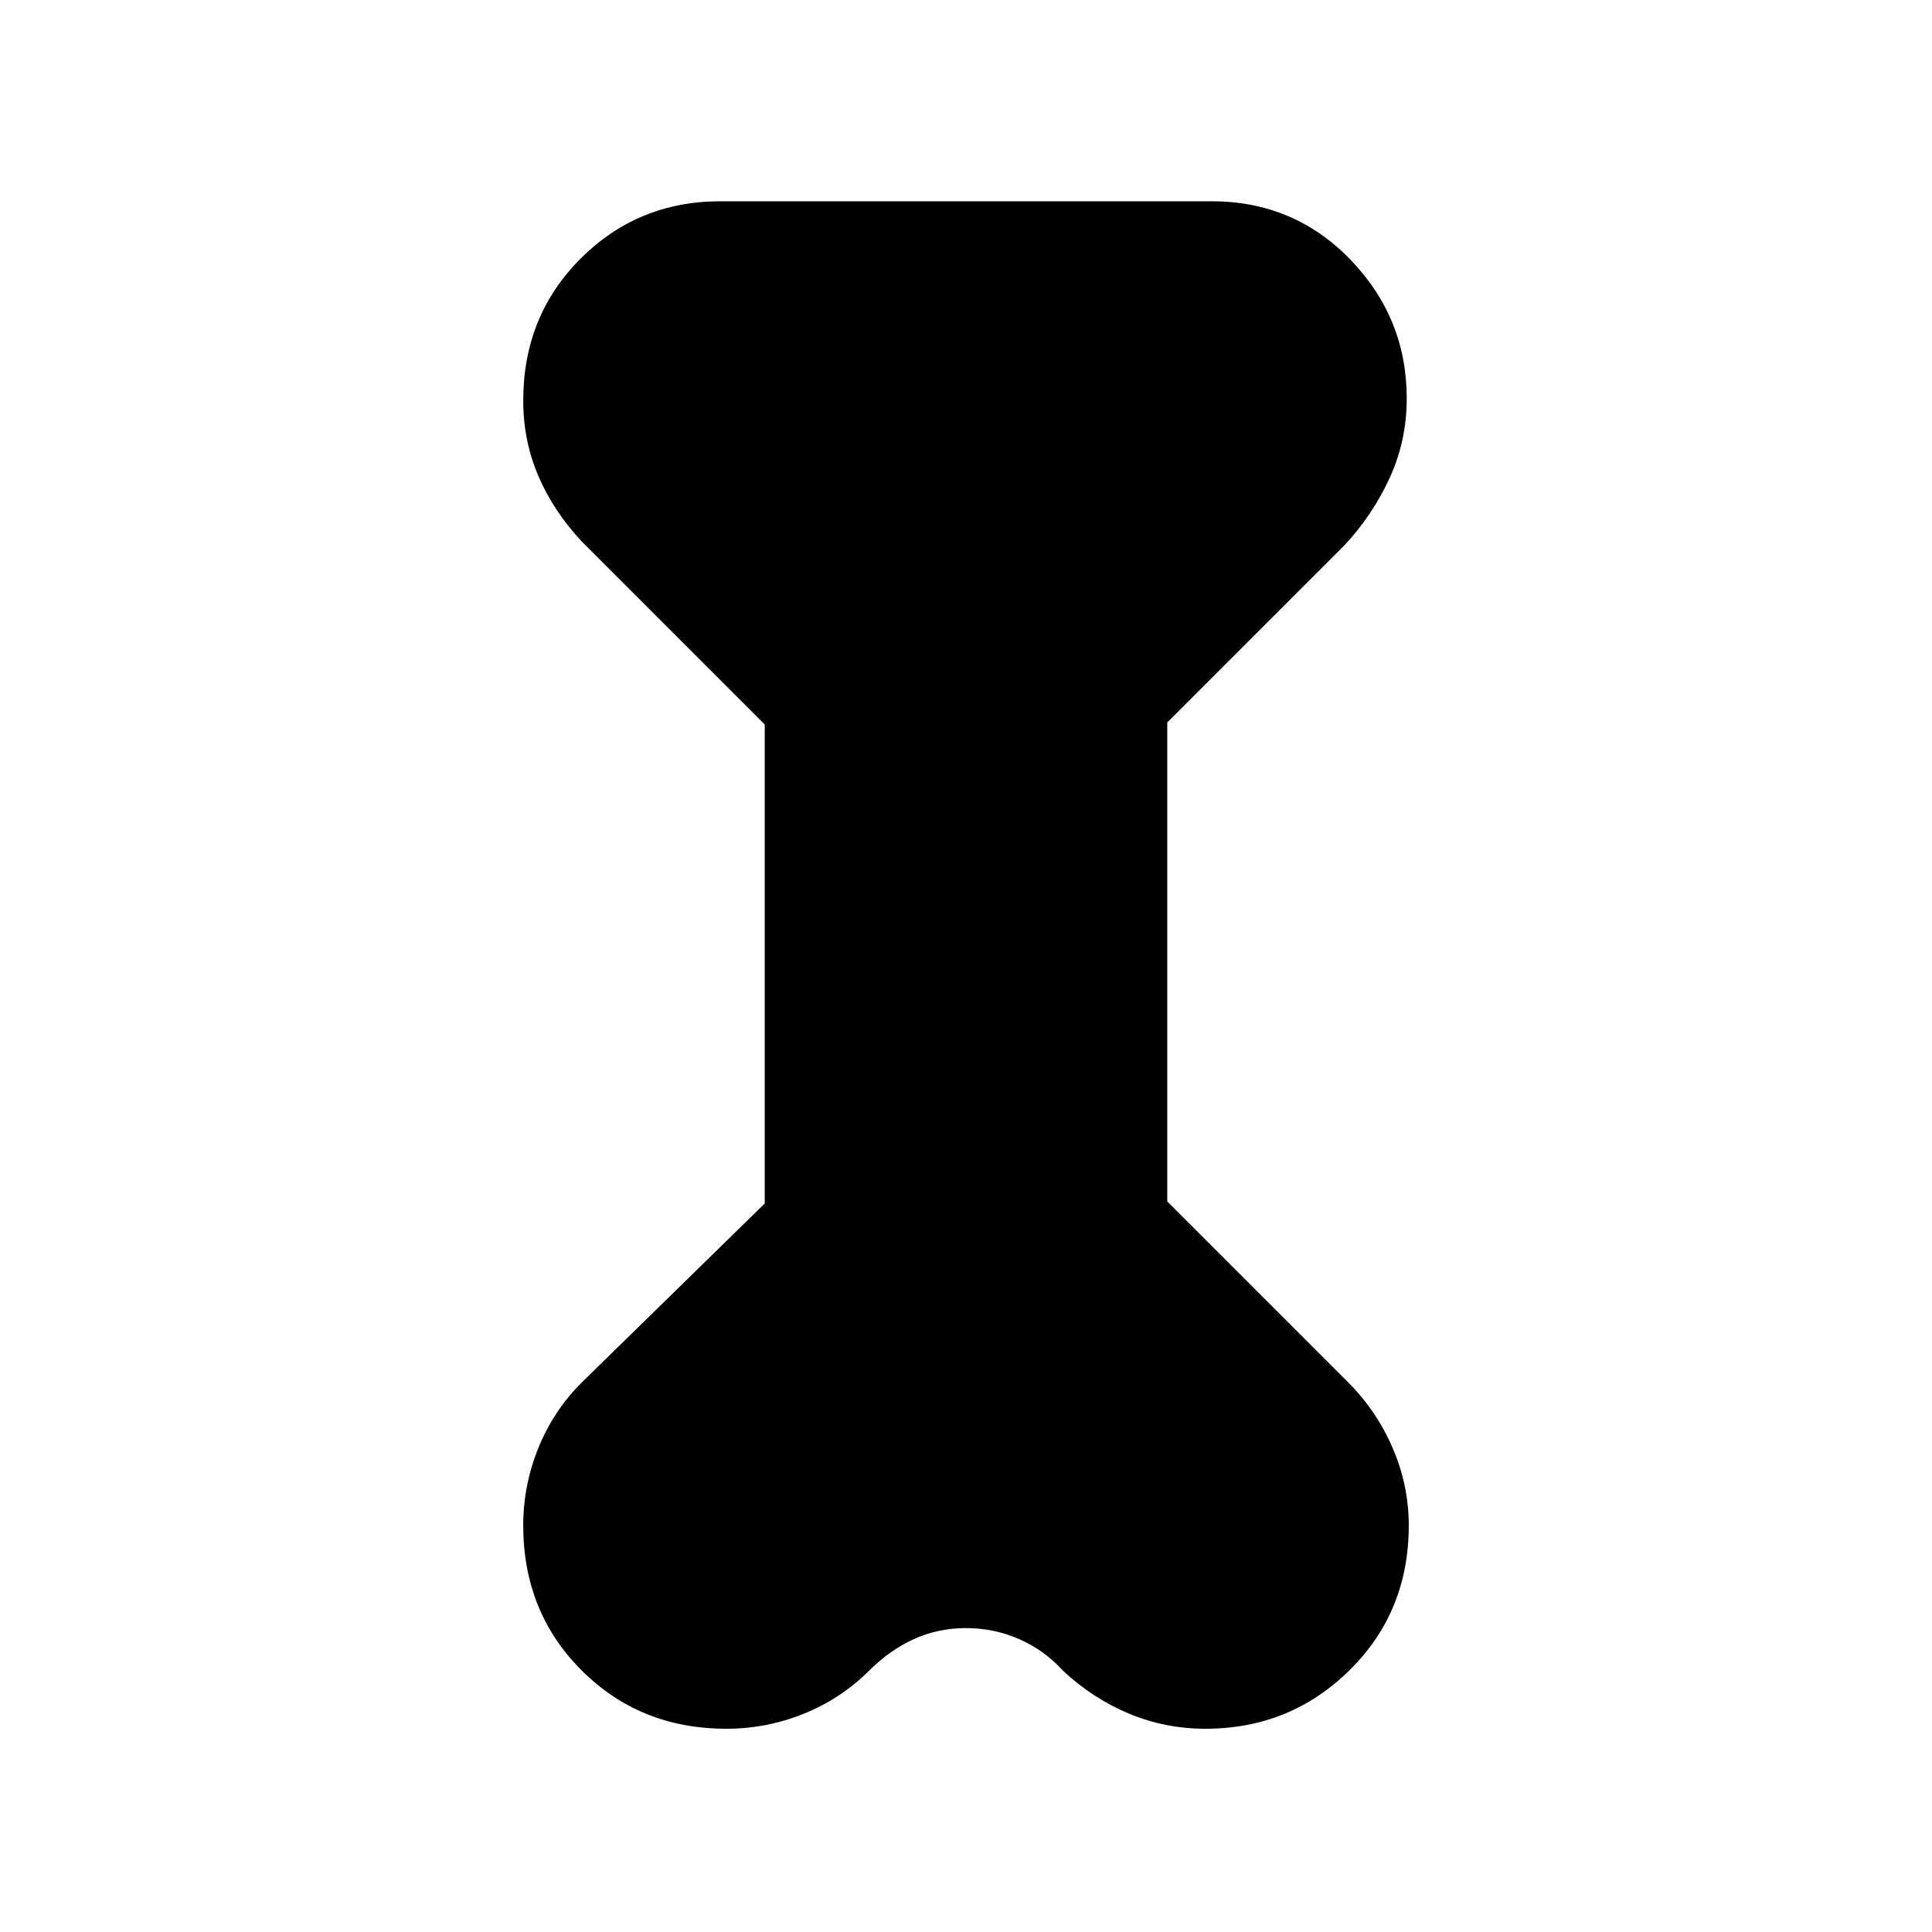 <svg xmlns="http://www.w3.org/2000/svg" height="40" width="40"><path d="m15.833 15-3.791-3.792q-.584-.625-.896-1.354-.313-.729-.313-1.562 0-1.75 1.188-2.938 1.187-1.187 2.896-1.187h10.166q1.709 0 2.875 1.208 1.167 1.208 1.167 2.875 0 .875-.354 1.646-.354.771-.938 1.396l-3.666 3.666v9.917l3.75 3.75q.583.583.916 1.354.334.771.334 1.604 0 1.792-1.229 3-1.23 1.209-2.98 1.209-.833 0-1.583-.313-.75-.312-1.375-.896-.375-.416-.896-.645-.521-.23-1.104-.23-.583 0-1.083.23-.5.229-.917.645-.583.584-1.354.896-.771.313-1.604.313-1.792 0-3-1.209-1.209-1.208-1.209-3 0-.833.313-1.604.312-.771.896-1.354l3.791-3.708Z"/></svg>